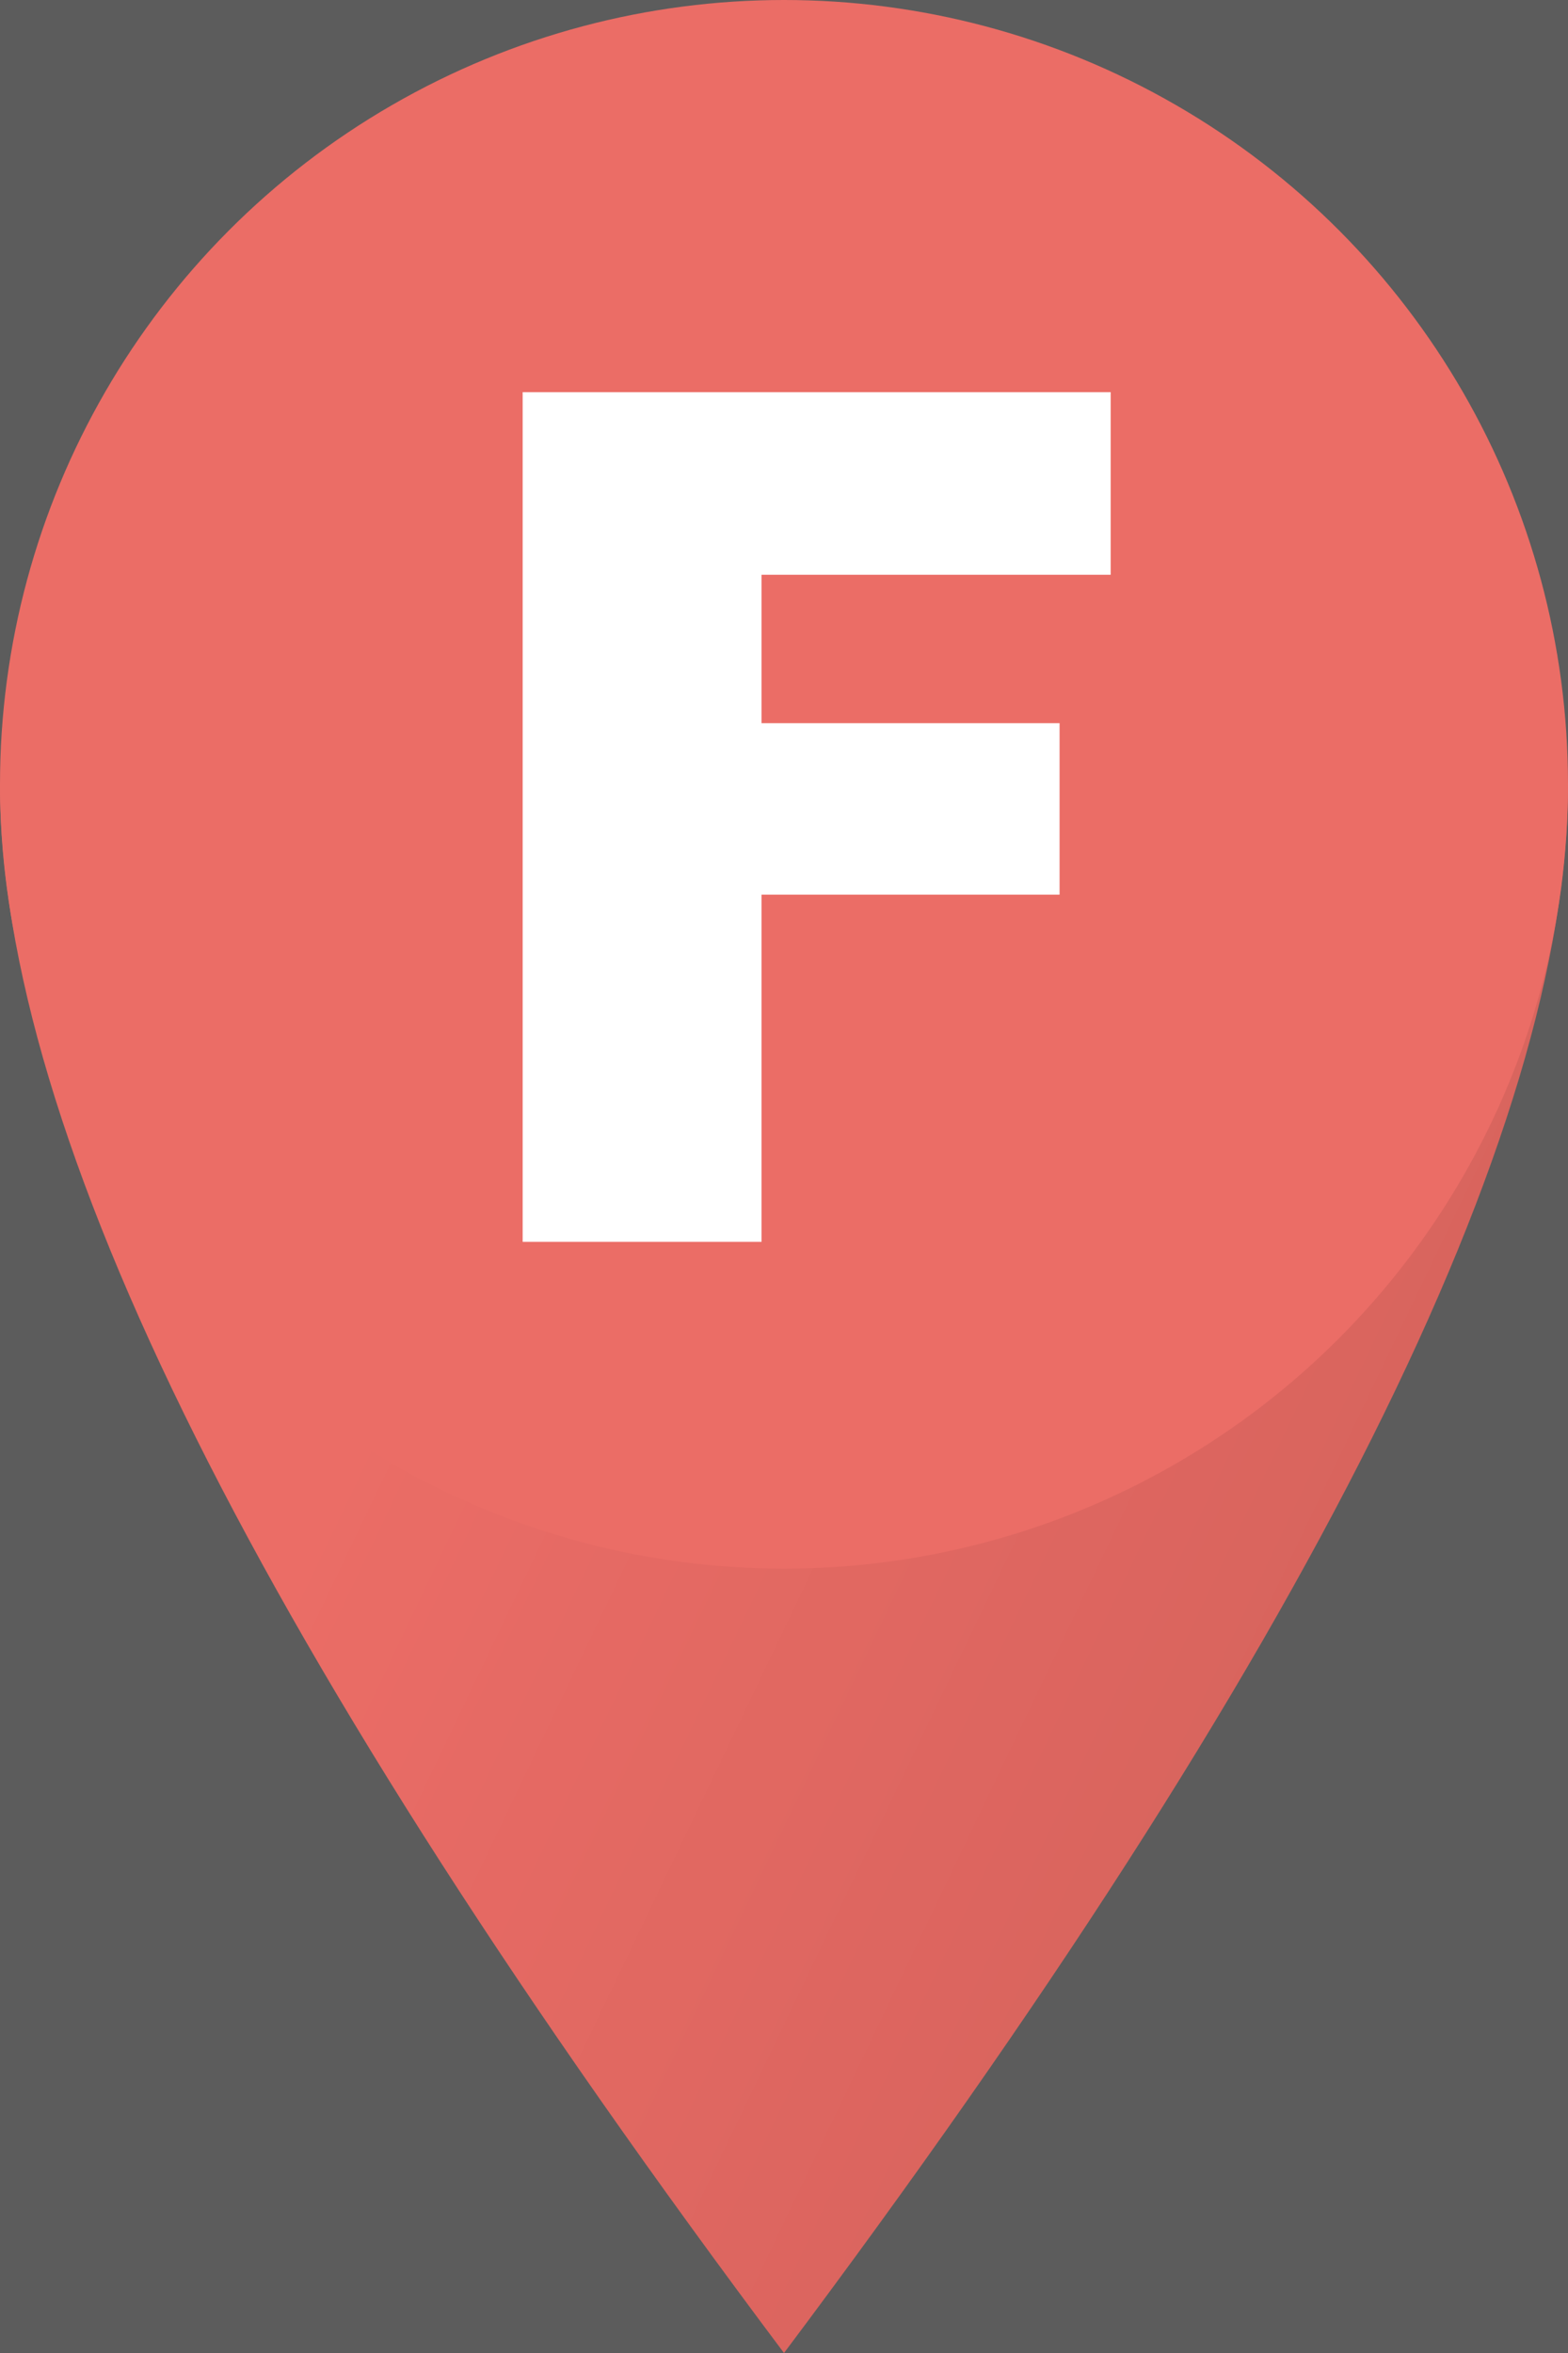 <svg width="24px" height="36px" viewBox="0 0 24 36" version="1.1" xmlns="http://www.w3.org/2000/svg" xmlns:xlink="http://www.w3.org/1999/xlink" style="opacity: 0.8">
    <rect x="0" y="0" width="24" height="36" fill="#333333" stroke="none"/>
    <defs>
        <linearGradient x1="18.929%" y1="50%" x2="72.469%" y2="75.624%" id="linearGradient-1">
            <stop stop-color="#E64840" offset="0%"></stop>
            <stop stop-color="#CF3D35" offset="100%"></stop>
        </linearGradient>
    </defs>
    <g stroke="none" stroke-width="1" fill="none" fill-rule="evenodd">
        <g transform="translate(-331, -3288)">
            <g transform="translate(331, 3288)">
                <path d="M-2.13162821e-13,12 C4.181,12 20.159,12 24,12 C24,17.333 20,25.333 12,36 C4,25.333 -2.03215222e-12,17.333 -2.13162821e-13,12 Z" id="Path" fill="url(#linearGradient-1)"></path>
                <circle id="Oval" fill="#E64840" cx="12" cy="12" r="12"></circle>
                <polygon id="Combined-Shape" fill="#FFFFFF" fill-rule="nonzero" points="8 6 17 6 17 8.794 11.656 8.794 11.656 11.064 16.218 11.064 16.218 13.688 11.656 13.688 11.656 19 8 19"></polygon>
            </g>
        </g>
    </g>
</svg>